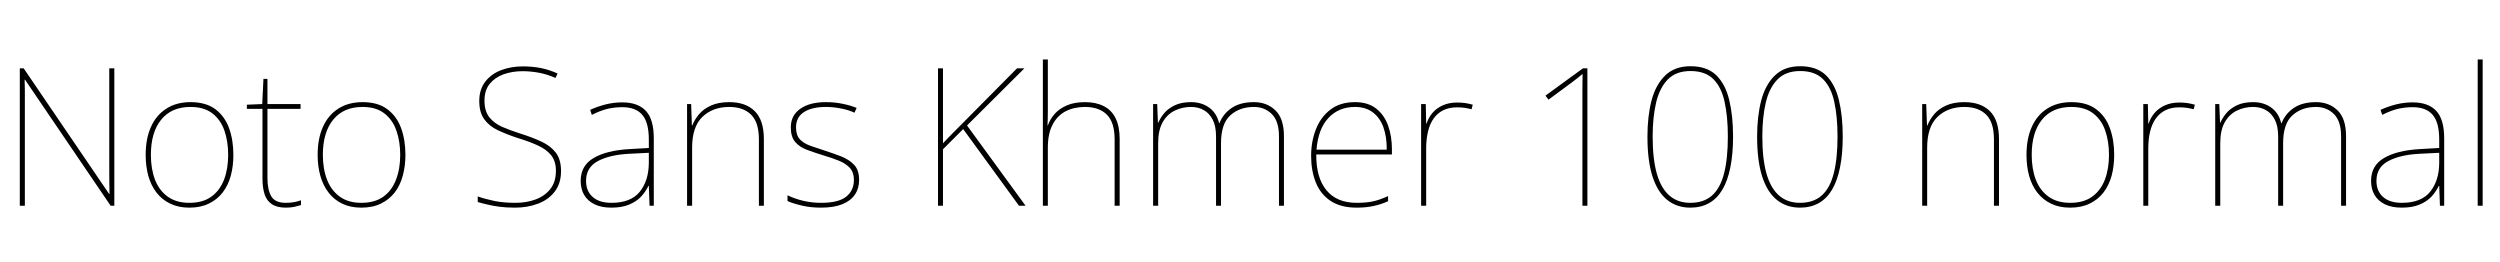 <svg xmlns="http://www.w3.org/2000/svg" xmlns:xlink="http://www.w3.org/1999/xlink" width="311.832" height="32.688"><path fill="black" d="M14.26 8.52L14.26 25.66L13.80 25.66L3.12 9.94L3.07 9.94Q3.10 10.63 3.10 11.23Q3.10 11.83 3.10 12.40Q3.10 12.96 3.10 13.61L3.10 13.61L3.10 25.66L2.47 25.66L2.47 8.52L2.95 8.52L13.61 24.19L13.66 24.19Q13.66 23.59 13.64 22.97Q13.63 22.34 13.63 21.74Q13.63 21.14 13.63 20.59L13.63 20.59L13.63 8.52L14.26 8.52ZM29.11 19.32L29.11 19.32Q29.11 20.71 28.79 21.91Q28.46 23.11 27.78 24Q27.10 24.89 26.06 25.39Q25.03 25.90 23.62 25.90L23.62 25.90Q22.25 25.90 21.23 25.40Q20.21 24.91 19.52 24.02Q18.84 23.14 18.50 21.94Q18.17 20.74 18.17 19.32L18.17 19.32Q18.17 17.30 18.83 15.83Q19.49 14.35 20.75 13.55Q22.01 12.74 23.76 12.74L23.76 12.74Q25.68 12.74 26.86 13.62Q28.03 14.50 28.57 15.98Q29.11 17.47 29.11 19.32ZM18.82 19.32L18.82 19.32Q18.82 21.07 19.34 22.43Q19.87 23.78 20.94 24.54Q22.01 25.30 23.62 25.30L23.62 25.30Q25.30 25.30 26.36 24.53Q27.43 23.76 27.95 22.40Q28.46 21.05 28.46 19.32L28.46 19.32Q28.46 17.66 28.00 16.31Q27.53 14.95 26.50 14.15Q25.46 13.34 23.76 13.34L23.76 13.34Q21.38 13.34 20.10 14.93Q18.82 16.51 18.82 19.32ZM35.64 25.30L35.64 25.30Q36.24 25.30 36.70 25.21Q37.15 25.13 37.54 24.98L37.54 24.98L37.54 25.58Q37.15 25.70 36.71 25.80Q36.26 25.90 35.64 25.90L35.64 25.90Q34.54 25.90 33.90 25.46Q33.26 25.03 33 24.22Q32.74 23.40 32.74 22.30L32.74 22.30L32.74 13.58L30.79 13.58L30.79 13.06L32.71 12.98L32.86 9.84L33.36 9.84L33.36 12.98L37.49 12.98L37.49 13.58L33.36 13.58L33.36 22.22Q33.36 23.69 33.84 24.49Q34.32 25.30 35.64 25.30ZM50.57 19.32L50.57 19.32Q50.57 20.71 50.24 21.91Q49.92 23.11 49.24 24Q48.55 24.89 47.52 25.39Q46.49 25.90 45.07 25.90L45.07 25.90Q43.70 25.90 42.68 25.40Q41.66 24.91 40.98 24.02Q40.30 23.14 39.96 21.94Q39.62 20.74 39.62 19.32L39.62 19.32Q39.62 17.30 40.28 15.83Q40.94 14.35 42.20 13.55Q43.46 12.74 45.22 12.74L45.22 12.74Q47.14 12.74 48.31 13.62Q49.49 14.50 50.03 15.98Q50.57 17.47 50.57 19.32ZM40.27 19.32L40.27 19.32Q40.27 21.07 40.80 22.43Q41.33 23.78 42.40 24.54Q43.46 25.30 45.07 25.30L45.07 25.30Q46.75 25.30 47.82 24.53Q48.89 23.76 49.40 22.40Q49.92 21.05 49.92 19.32L49.92 19.32Q49.92 17.66 49.45 16.31Q48.98 14.95 47.95 14.15Q46.92 13.34 45.22 13.34L45.22 13.34Q42.84 13.34 41.56 14.93Q40.27 16.51 40.27 19.32ZM69.98 21.34L69.98 21.34Q69.98 22.87 69.20 23.89Q68.42 24.91 67.12 25.40Q65.81 25.90 64.25 25.90L64.25 25.90Q63.14 25.90 62.32 25.79Q61.49 25.68 60.83 25.52Q60.17 25.37 59.59 25.20L59.59 25.20L59.59 24.50Q60.55 24.84 61.69 25.07Q62.83 25.30 64.30 25.30L64.30 25.30Q65.66 25.30 66.80 24.88Q67.94 24.46 68.64 23.58Q69.34 22.70 69.34 21.31L69.34 21.31Q69.34 20.11 68.76 19.38Q68.18 18.65 67.12 18.16Q66.05 17.66 64.56 17.21L64.56 17.21Q63.17 16.75 62.09 16.24Q61.01 15.72 60.40 14.87Q59.78 14.02 59.78 12.60L59.78 12.60Q59.78 11.16 60.52 10.20Q61.25 9.24 62.48 8.76Q63.72 8.28 65.23 8.28L65.23 8.28Q66.36 8.28 67.43 8.48Q68.50 8.69 69.55 9.17L69.55 9.17L69.29 9.72Q68.18 9.24 67.16 9.06Q66.14 8.88 65.18 8.88L65.18 8.88Q63.91 8.88 62.83 9.26Q61.75 9.65 61.09 10.45Q60.43 11.26 60.43 12.55L60.43 12.55Q60.43 13.85 61.03 14.62Q61.63 15.38 62.65 15.83Q63.67 16.27 64.90 16.66L64.90 16.66Q66.43 17.14 67.57 17.68Q68.71 18.22 69.35 19.07Q69.98 19.92 69.98 21.34ZM77.62 12.77L77.62 12.77Q79.58 12.77 80.57 13.84Q81.55 14.90 81.55 17.26L81.55 17.26L81.55 25.66L81.02 25.66L80.93 23.18L80.88 23.18Q80.54 23.90 79.96 24.53Q79.37 25.15 78.47 25.52Q77.57 25.90 76.27 25.90L76.27 25.90Q75 25.90 74.15 25.48Q73.30 25.06 72.86 24.31Q72.43 23.57 72.43 22.56L72.43 22.56Q72.43 20.66 74.03 19.72Q75.62 18.77 78.46 18.60L78.46 18.60L80.93 18.46L80.93 17.42Q80.93 15.26 80.11 14.32Q79.30 13.37 77.62 13.37L77.62 13.37Q76.66 13.37 75.76 13.58Q74.86 13.80 73.82 14.33L73.82 14.33L73.61 13.70Q74.57 13.27 75.56 13.02Q76.56 12.77 77.62 12.77ZM80.93 19.06L78.50 19.18Q76.06 19.30 74.58 20.09Q73.10 20.88 73.10 22.56L73.10 22.56Q73.10 23.83 73.92 24.56Q74.74 25.30 76.27 25.30L76.27 25.30Q78.67 25.30 79.79 23.93Q80.90 22.56 80.93 20.38L80.93 20.38L80.93 19.06ZM90.96 12.74L90.96 12.74Q93.02 12.74 94.15 13.87Q95.28 15.00 95.28 17.35L95.28 17.35L95.28 25.66L94.66 25.66L94.66 17.38Q94.66 15.26 93.68 14.30Q92.71 13.34 90.96 13.34L90.96 13.34Q88.90 13.34 87.61 14.58Q86.33 15.82 86.33 18.41L86.33 18.41L86.33 25.66L85.70 25.66L85.70 12.98L86.21 12.98L86.30 15.65L86.35 15.65Q86.64 14.90 87.20 14.24Q87.77 13.58 88.69 13.16Q89.62 12.74 90.96 12.74ZM107.16 22.44L107.16 22.44Q107.16 23.50 106.63 24.28Q106.10 25.06 105.05 25.48Q103.99 25.90 102.41 25.90L102.41 25.90Q101.09 25.90 100.01 25.64Q98.93 25.39 98.23 25.08L98.23 25.08L98.23 24.36Q99.19 24.82 100.25 25.06Q101.30 25.30 102.41 25.30L102.41 25.30Q104.59 25.30 105.55 24.53Q106.51 23.76 106.51 22.44L106.51 22.44Q106.51 21.50 106.00 20.94Q105.48 20.38 104.60 20.03Q103.73 19.68 102.67 19.37L102.67 19.37Q101.57 19.03 100.64 18.68Q99.72 18.34 99.18 17.70Q98.64 17.06 98.64 15.89L98.64 15.89Q98.64 14.40 99.82 13.57Q100.99 12.74 103.01 12.74L103.01 12.74Q104.14 12.74 105.12 12.95Q106.10 13.15 106.85 13.46L106.85 13.46L106.58 14.06Q105.91 13.73 104.94 13.54Q103.97 13.34 103.01 13.34L103.01 13.34Q101.28 13.34 100.28 13.98Q99.29 14.62 99.29 15.89L99.29 15.89Q99.29 16.87 99.78 17.39Q100.27 17.90 101.10 18.19Q101.93 18.48 102.89 18.79L102.89 18.79Q103.94 19.13 104.93 19.51Q105.91 19.90 106.54 20.56Q107.16 21.22 107.16 22.44ZM120.62 15.65L127.92 25.66L127.10 25.66L120.14 16.10L117.62 18.62L117.62 25.66L117.00 25.66L117.00 8.52L117.62 8.52L117.62 17.88Q117.89 17.57 118.20 17.26Q118.51 16.94 118.82 16.63L118.82 16.63L126.86 8.52L127.78 8.52L120.62 15.65ZM130.70 7.42L130.70 13.75Q130.70 14.28 130.69 14.70Q130.68 15.12 130.66 15.65L130.66 15.65L130.70 15.65Q130.97 14.88 131.54 14.22Q132.12 13.56 133.06 13.15Q133.99 12.74 135.34 12.74L135.34 12.74Q136.70 12.74 137.68 13.24Q138.65 13.73 139.15 14.75Q139.66 15.77 139.66 17.35L139.66 17.35L139.66 25.66L139.03 25.66L139.03 17.38Q139.03 15.26 138.06 14.30Q137.09 13.34 135.34 13.34L135.34 13.34Q133.97 13.34 132.92 13.88Q131.88 14.42 131.29 15.55Q130.70 16.68 130.70 18.41L130.70 18.41L130.70 25.66L130.08 25.66L130.08 7.42L130.70 7.42ZM156.41 12.74L156.41 12.74Q158.04 12.74 159.10 13.78Q160.15 14.81 160.15 16.99L160.15 16.99L160.15 25.66L159.53 25.66L159.53 17.02Q159.53 15.10 158.63 14.22Q157.73 13.34 156.41 13.34L156.41 13.34Q154.61 13.34 153.46 14.39Q152.30 15.43 152.30 17.86L152.30 17.86L152.30 25.66L151.68 25.66L151.68 17.02Q151.68 15.72 151.26 14.92Q150.84 14.11 150.14 13.73Q149.45 13.34 148.56 13.34L148.56 13.34Q147.46 13.34 146.52 13.80Q145.58 14.26 145.02 15.25Q144.46 16.25 144.46 17.86L144.46 17.86L144.46 25.66L143.83 25.66L143.83 12.98L144.34 12.98L144.43 15.29L144.48 15.29Q144.74 14.69 145.22 14.11Q145.70 13.54 146.52 13.14Q147.34 12.74 148.56 12.74L148.56 12.74Q149.88 12.74 150.82 13.42Q151.75 14.09 152.06 15.36L152.06 15.36L152.11 15.36Q152.57 14.18 153.64 13.46Q154.70 12.74 156.41 12.74ZM169.01 12.74L169.01 12.74Q170.64 12.74 171.65 13.54Q172.66 14.33 173.14 15.66Q173.62 16.99 173.62 18.67L173.62 18.67L173.62 19.27L164.18 19.27Q164.16 22.18 165.46 23.74Q166.75 25.30 169.22 25.30L169.22 25.30Q170.38 25.30 171.20 25.13Q172.03 24.96 173.14 24.46L173.14 24.46L173.14 25.10Q172.22 25.51 171.30 25.70Q170.38 25.90 169.22 25.90L169.22 25.90Q167.23 25.90 165.97 25.06Q164.71 24.22 164.12 22.75Q163.54 21.29 163.54 19.44L163.54 19.44Q163.54 17.64 164.14 16.12Q164.74 14.59 165.95 13.67Q167.16 12.74 169.01 12.74ZM169.01 13.34L169.01 13.34Q166.99 13.34 165.71 14.70Q164.42 16.06 164.21 18.67L164.21 18.67L172.97 18.67Q172.99 17.09 172.56 15.89Q172.13 14.69 171.24 14.02Q170.35 13.34 169.01 13.34ZM181.75 12.79L181.75 12.79Q182.33 12.79 182.80 12.86Q183.26 12.94 183.70 13.06L183.70 13.06L183.55 13.63Q183.10 13.51 182.70 13.45Q182.30 13.39 181.75 13.39L181.75 13.39Q180.74 13.39 180.02 13.75Q179.30 14.11 178.82 14.78Q178.34 15.46 178.12 16.40Q177.89 17.35 177.89 18.53L177.89 18.53L177.89 25.66L177.26 25.66L177.26 12.98L177.84 12.98L177.89 15.41L177.94 15.41Q178.18 14.66 178.68 14.08Q179.18 13.49 179.96 13.14Q180.74 12.79 181.75 12.79ZM198.00 8.52L198.00 25.66L197.38 25.66L197.38 12.14Q197.38 11.45 197.38 10.92Q197.38 10.39 197.39 9.96Q197.40 9.53 197.40 9.22L197.40 9.22Q197.11 9.46 196.84 9.68Q196.56 9.91 196.10 10.25L196.10 10.25L193.15 12.43L192.77 11.93L197.45 8.52L198.00 8.52ZM216.17 17.02L216.17 17.02Q216.17 19.22 215.83 20.88Q215.50 22.54 214.84 23.65Q214.18 24.77 213.18 25.33Q212.18 25.90 210.84 25.90L210.84 25.90Q209.16 25.90 207.96 24.94Q206.76 23.98 206.12 22.01Q205.49 20.04 205.49 17.02L205.49 17.02Q205.49 14.52 206.00 12.54Q206.52 10.56 207.71 9.41Q208.90 8.26 210.86 8.26L210.86 8.26Q212.90 8.26 214.06 9.37Q215.21 10.49 215.69 12.47Q216.17 14.45 216.17 17.02ZM206.14 17.02L206.14 17.02Q206.14 19.82 206.66 21.66Q207.19 23.50 208.24 24.40Q209.28 25.30 210.84 25.30L210.84 25.30Q212.50 25.30 213.53 24.40Q214.56 23.50 215.04 21.66Q215.52 19.82 215.52 17.02L215.52 17.02Q215.52 14.57 215.12 12.73Q214.73 10.90 213.72 9.88Q212.71 8.86 210.86 8.86L210.86 8.86Q209.06 8.86 208.03 9.91Q207.00 10.97 206.57 12.80Q206.14 14.64 206.14 17.02ZM229.85 17.02L229.85 17.02Q229.85 19.22 229.51 20.88Q229.18 22.54 228.52 23.65Q227.86 24.77 226.86 25.33Q225.86 25.90 224.52 25.90L224.52 25.90Q222.84 25.90 221.64 24.94Q220.44 23.98 219.80 22.01Q219.17 20.04 219.17 17.02L219.17 17.02Q219.17 14.52 219.68 12.54Q220.20 10.56 221.39 9.41Q222.58 8.26 224.54 8.26L224.54 8.26Q226.58 8.26 227.74 9.37Q228.89 10.49 229.37 12.47Q229.85 14.45 229.85 17.02ZM219.82 17.02L219.82 17.02Q219.82 19.82 220.34 21.66Q220.87 23.50 221.92 24.40Q222.96 25.30 224.52 25.30L224.52 25.30Q226.18 25.30 227.21 24.40Q228.24 23.50 228.72 21.66Q229.20 19.82 229.20 17.02L229.20 17.02Q229.20 14.57 228.80 12.73Q228.41 10.90 227.40 9.88Q226.39 8.86 224.54 8.86L224.54 8.86Q222.74 8.86 221.71 9.91Q220.68 10.97 220.25 12.80Q219.82 14.64 219.82 17.02ZM245.02 12.74L245.02 12.74Q247.08 12.74 248.21 13.87Q249.34 15.00 249.34 17.35L249.34 17.35L249.34 25.66L248.71 25.66L248.71 17.38Q248.71 15.26 247.74 14.30Q246.77 13.34 245.02 13.34L245.02 13.34Q242.95 13.34 241.67 14.58Q240.38 15.82 240.38 18.41L240.38 18.41L240.38 25.66L239.76 25.66L239.76 12.98L240.26 12.98L240.36 15.65L240.41 15.65Q240.70 14.90 241.26 14.24Q241.82 13.58 242.75 13.16Q243.67 12.74 245.02 12.74ZM263.71 19.32L263.71 19.32Q263.71 20.71 263.39 21.91Q263.06 23.11 262.38 24Q261.70 24.89 260.66 25.39Q259.63 25.90 258.22 25.90L258.22 25.90Q256.85 25.90 255.83 25.40Q254.81 24.91 254.12 24.02Q253.44 23.14 253.10 21.94Q252.77 20.74 252.77 19.32L252.77 19.32Q252.77 17.30 253.43 15.83Q254.09 14.35 255.35 13.55Q256.61 12.74 258.36 12.74L258.36 12.74Q260.28 12.74 261.46 13.62Q262.63 14.50 263.17 15.98Q263.71 17.47 263.71 19.32ZM253.42 19.32L253.42 19.32Q253.42 21.07 253.94 22.43Q254.47 23.78 255.54 24.54Q256.61 25.30 258.22 25.30L258.22 25.30Q259.90 25.30 260.96 24.53Q262.03 23.76 262.55 22.40Q263.06 21.05 263.06 19.32L263.06 19.32Q263.06 17.66 262.60 16.31Q262.13 14.95 261.10 14.15Q260.06 13.34 258.36 13.34L258.36 13.34Q255.98 13.34 254.70 14.93Q253.42 16.51 253.42 19.32ZM271.82 12.79L271.82 12.79Q272.40 12.79 272.87 12.86Q273.34 12.94 273.77 13.06L273.77 13.06L273.62 13.63Q273.17 13.51 272.77 13.45Q272.38 13.39 271.82 13.39L271.82 13.39Q270.82 13.39 270.10 13.75Q269.38 14.11 268.90 14.78Q268.42 15.46 268.19 16.40Q267.96 17.35 267.96 18.53L267.96 18.53L267.96 25.66L267.34 25.66L267.34 12.98L267.91 12.98L267.96 15.41L268.01 15.41Q268.25 14.66 268.75 14.08Q269.26 13.49 270.04 13.14Q270.82 12.79 271.82 12.79ZM288.89 12.74L288.89 12.74Q290.52 12.74 291.58 13.78Q292.63 14.81 292.63 16.99L292.63 16.99L292.63 25.66L292.01 25.66L292.01 17.02Q292.01 15.10 291.11 14.22Q290.21 13.34 288.89 13.34L288.89 13.34Q287.09 13.34 285.94 14.39Q284.78 15.43 284.78 17.86L284.78 17.86L284.78 25.66L284.16 25.66L284.16 17.02Q284.16 15.72 283.74 14.92Q283.32 14.11 282.62 13.73Q281.93 13.34 281.04 13.34L281.04 13.34Q279.94 13.34 279.00 13.80Q278.06 14.26 277.50 15.25Q276.94 16.25 276.94 17.86L276.94 17.86L276.94 25.66L276.31 25.66L276.31 12.98L276.82 12.98L276.91 15.29L276.96 15.29Q277.22 14.69 277.70 14.11Q278.18 13.54 279.00 13.14Q279.82 12.74 281.04 12.74L281.04 12.74Q282.36 12.74 283.30 13.42Q284.23 14.09 284.54 15.36L284.54 15.36L284.59 15.36Q285.05 14.18 286.12 13.46Q287.18 12.74 288.89 12.74ZM300.94 12.77L300.94 12.77Q302.90 12.77 303.89 13.84Q304.87 14.90 304.87 17.26L304.87 17.26L304.87 25.66L304.34 25.66L304.25 23.18L304.20 23.18Q303.86 23.90 303.28 24.53Q302.69 25.15 301.79 25.52Q300.89 25.90 299.59 25.90L299.59 25.90Q298.32 25.90 297.47 25.48Q296.62 25.06 296.18 24.31Q295.75 23.57 295.75 22.56L295.75 22.56Q295.75 20.66 297.35 19.72Q298.94 18.77 301.78 18.60L301.78 18.60L304.25 18.46L304.25 17.42Q304.25 15.26 303.43 14.32Q302.62 13.37 300.94 13.37L300.94 13.37Q299.98 13.37 299.08 13.58Q298.18 13.80 297.14 14.33L297.14 14.33L296.93 13.70Q297.89 13.27 298.88 13.02Q299.88 12.77 300.94 12.77ZM304.25 19.06L301.82 19.18Q299.38 19.30 297.90 20.09Q296.42 20.88 296.42 22.56L296.42 22.56Q296.42 23.83 297.24 24.56Q298.06 25.30 299.59 25.30L299.59 25.30Q301.99 25.30 303.11 23.93Q304.22 22.56 304.25 20.38L304.25 20.38L304.25 19.06ZM309.67 7.42L309.67 25.66L309.05 25.66L309.05 7.42L309.67 7.42Z"/></svg>